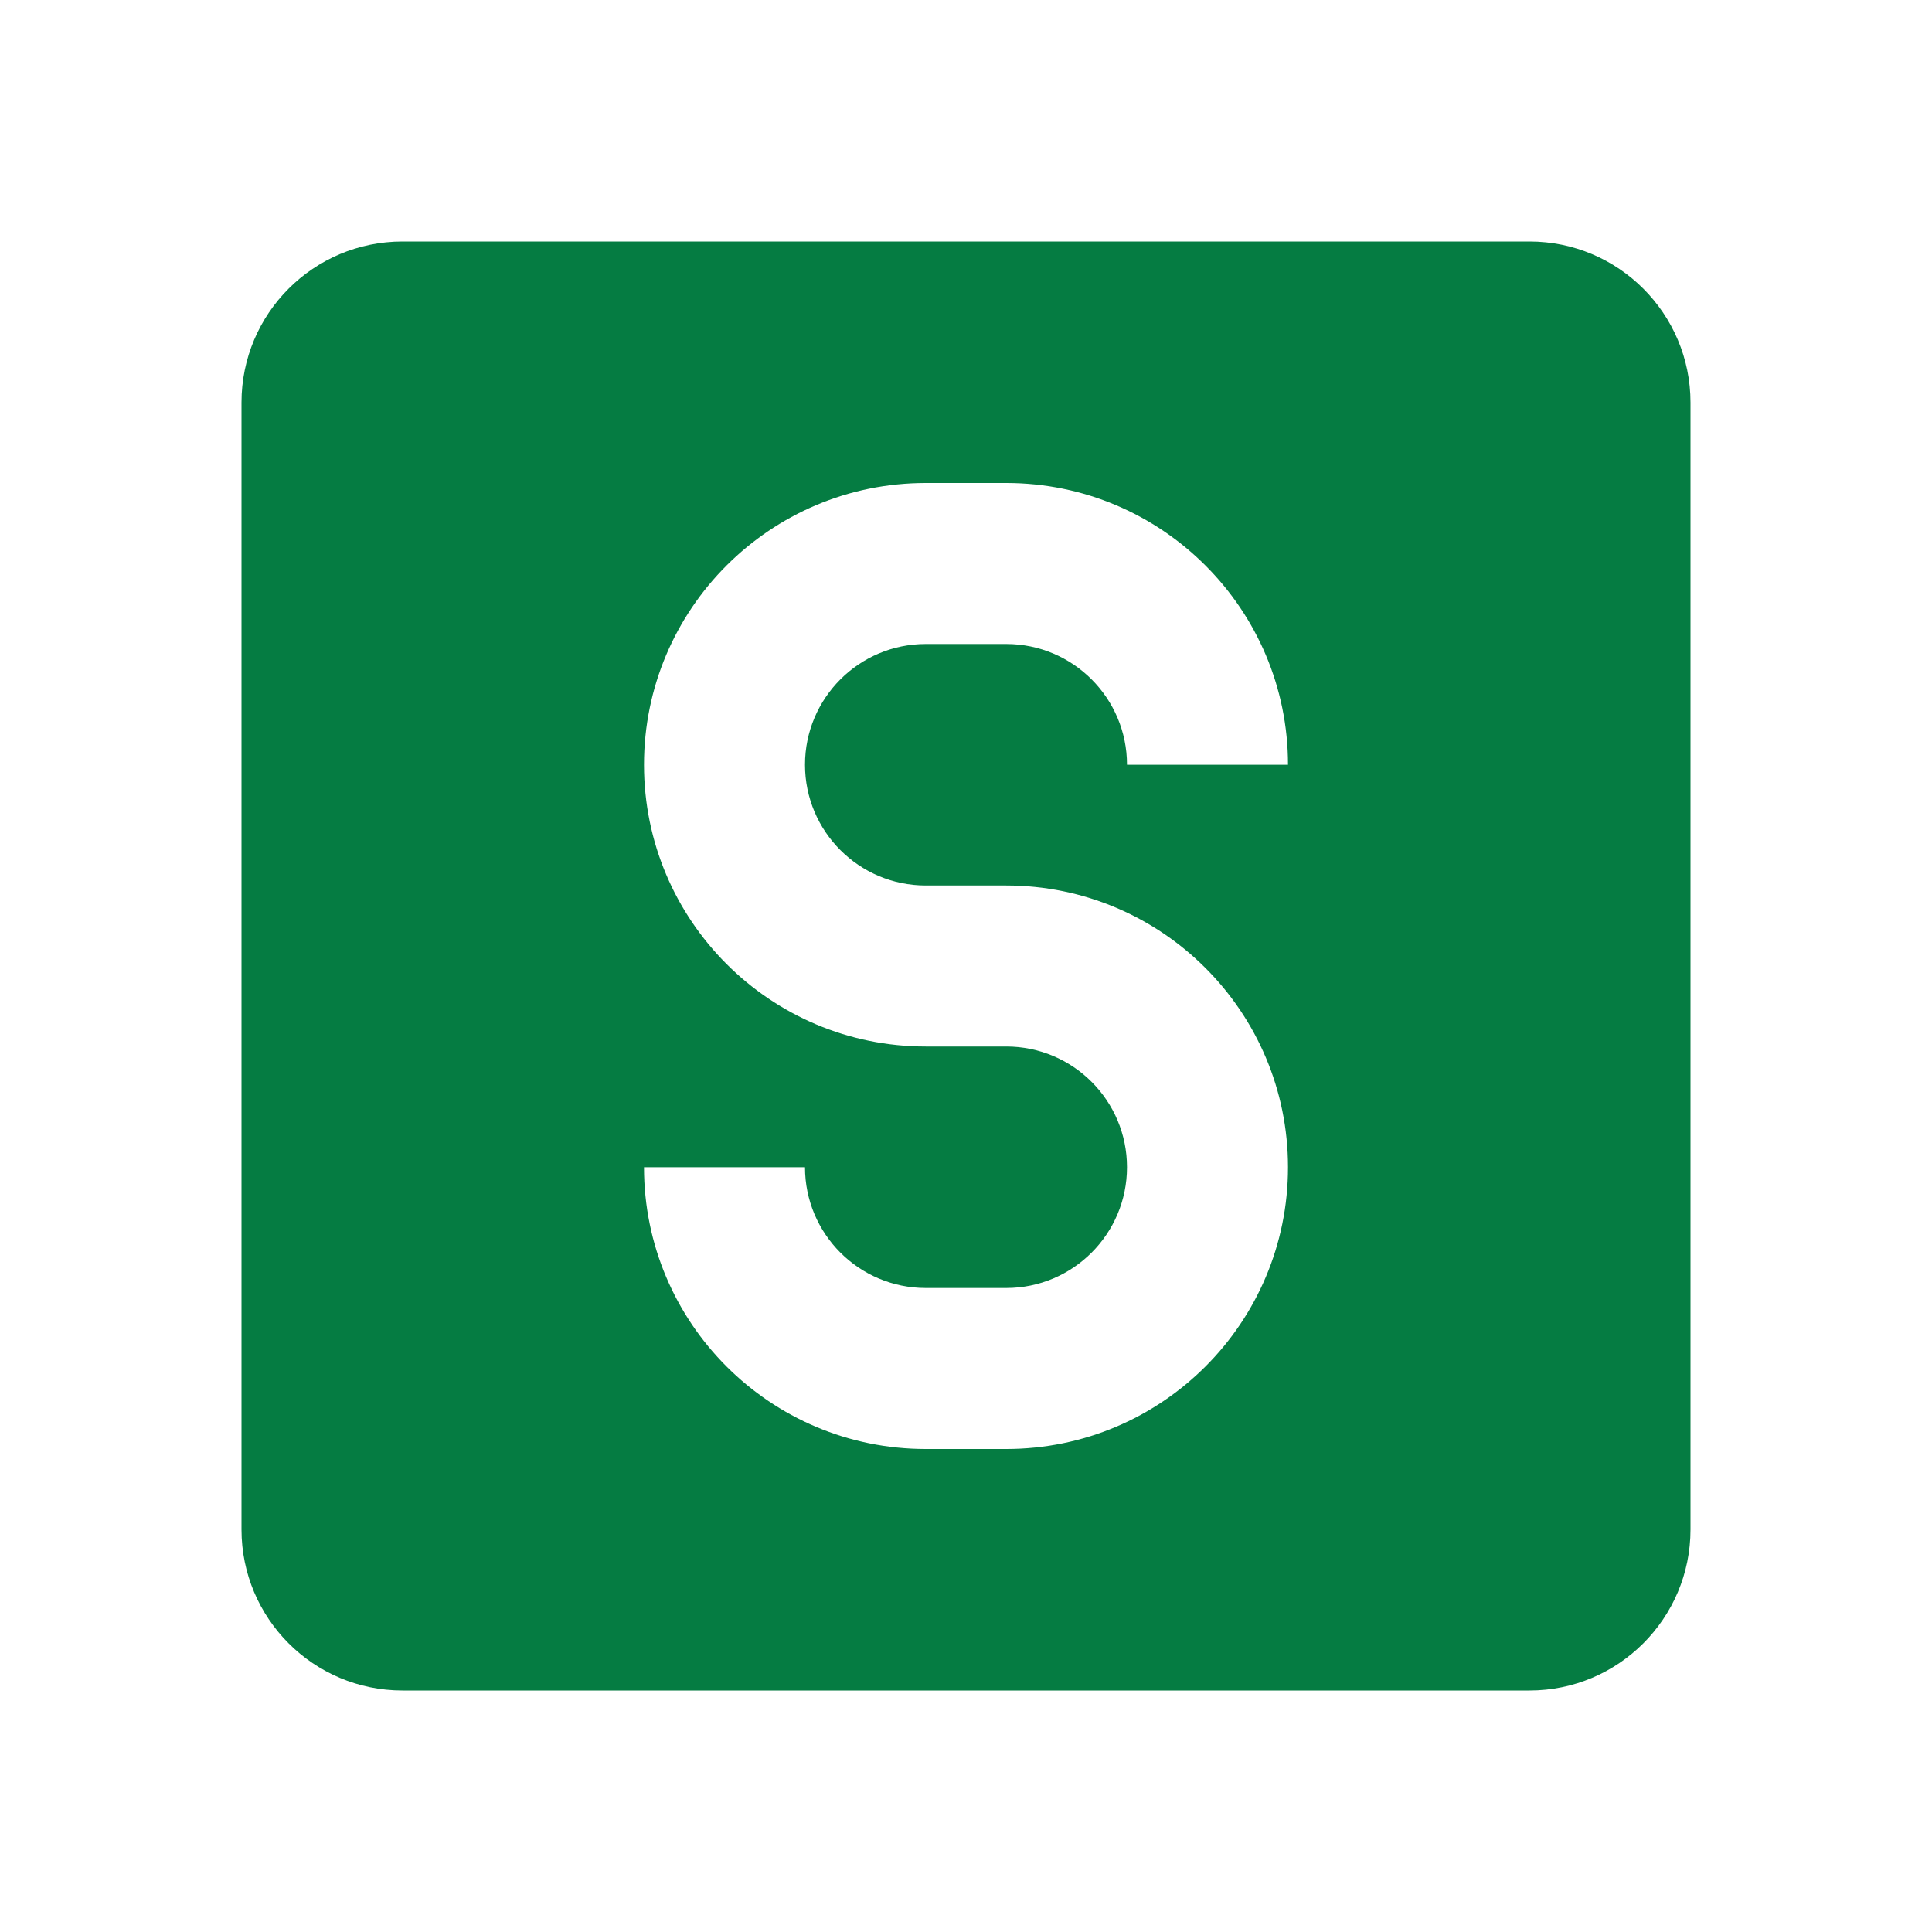 <?xml version="1.0" encoding="utf-8"?>
<!DOCTYPE svg PUBLIC "-//W3C//DTD SVG 1.1//EN" "http://www.w3.org/Graphics/SVG/1.1/DTD/svg11.dtd">
<svg xmlns="http://www.w3.org/2000/svg" xmlns:xlink="http://www.w3.org/1999/xlink" version="1.1" baseProfile="full" width="24" height="24" viewBox="0 0 24.00 24.00" enable-background="new 0 0 24.00 24.00" xml:space="preserve">
	<path fill="#057C42" fill-opacity="1" stroke-width="0.2" stroke-linejoin="round" d="M 3,5C 3,3.896 3.894,3 5,3L 19,3C 20.104,3 21,3.896 21,5L 21,19C 21,20.104 20.104,21 19,21L 5,21C 3.894,21 3,20.104 3,19L 3,5 Z M 12.5,11L 11.5,11C 10.672,11 10,10.328 10,9.5C 10,8.672 10.672,8 11.5,8L 12.5,8C 13.328,8 14,8.672 14,9.5L 16,9.5C 16,7.567 14.433,6 12.5,6L 11.5,6C 9.567,6 8,7.567 8,9.5C 8,11.433 9.567,13 11.5,13L 12.5,13C 13.328,13 14,13.671 14,14.5C 14,15.328 13.328,16 12.5,16L 11.5,16C 10.672,16 10,15.328 10,14.5L 8,14.5C 8,16.433 9.567,18 11.5,18L 12.5,18C 14.433,18 16,16.433 16,14.5C 16,12.567 14.433,11 12.5,11 Z "/>
</svg>
